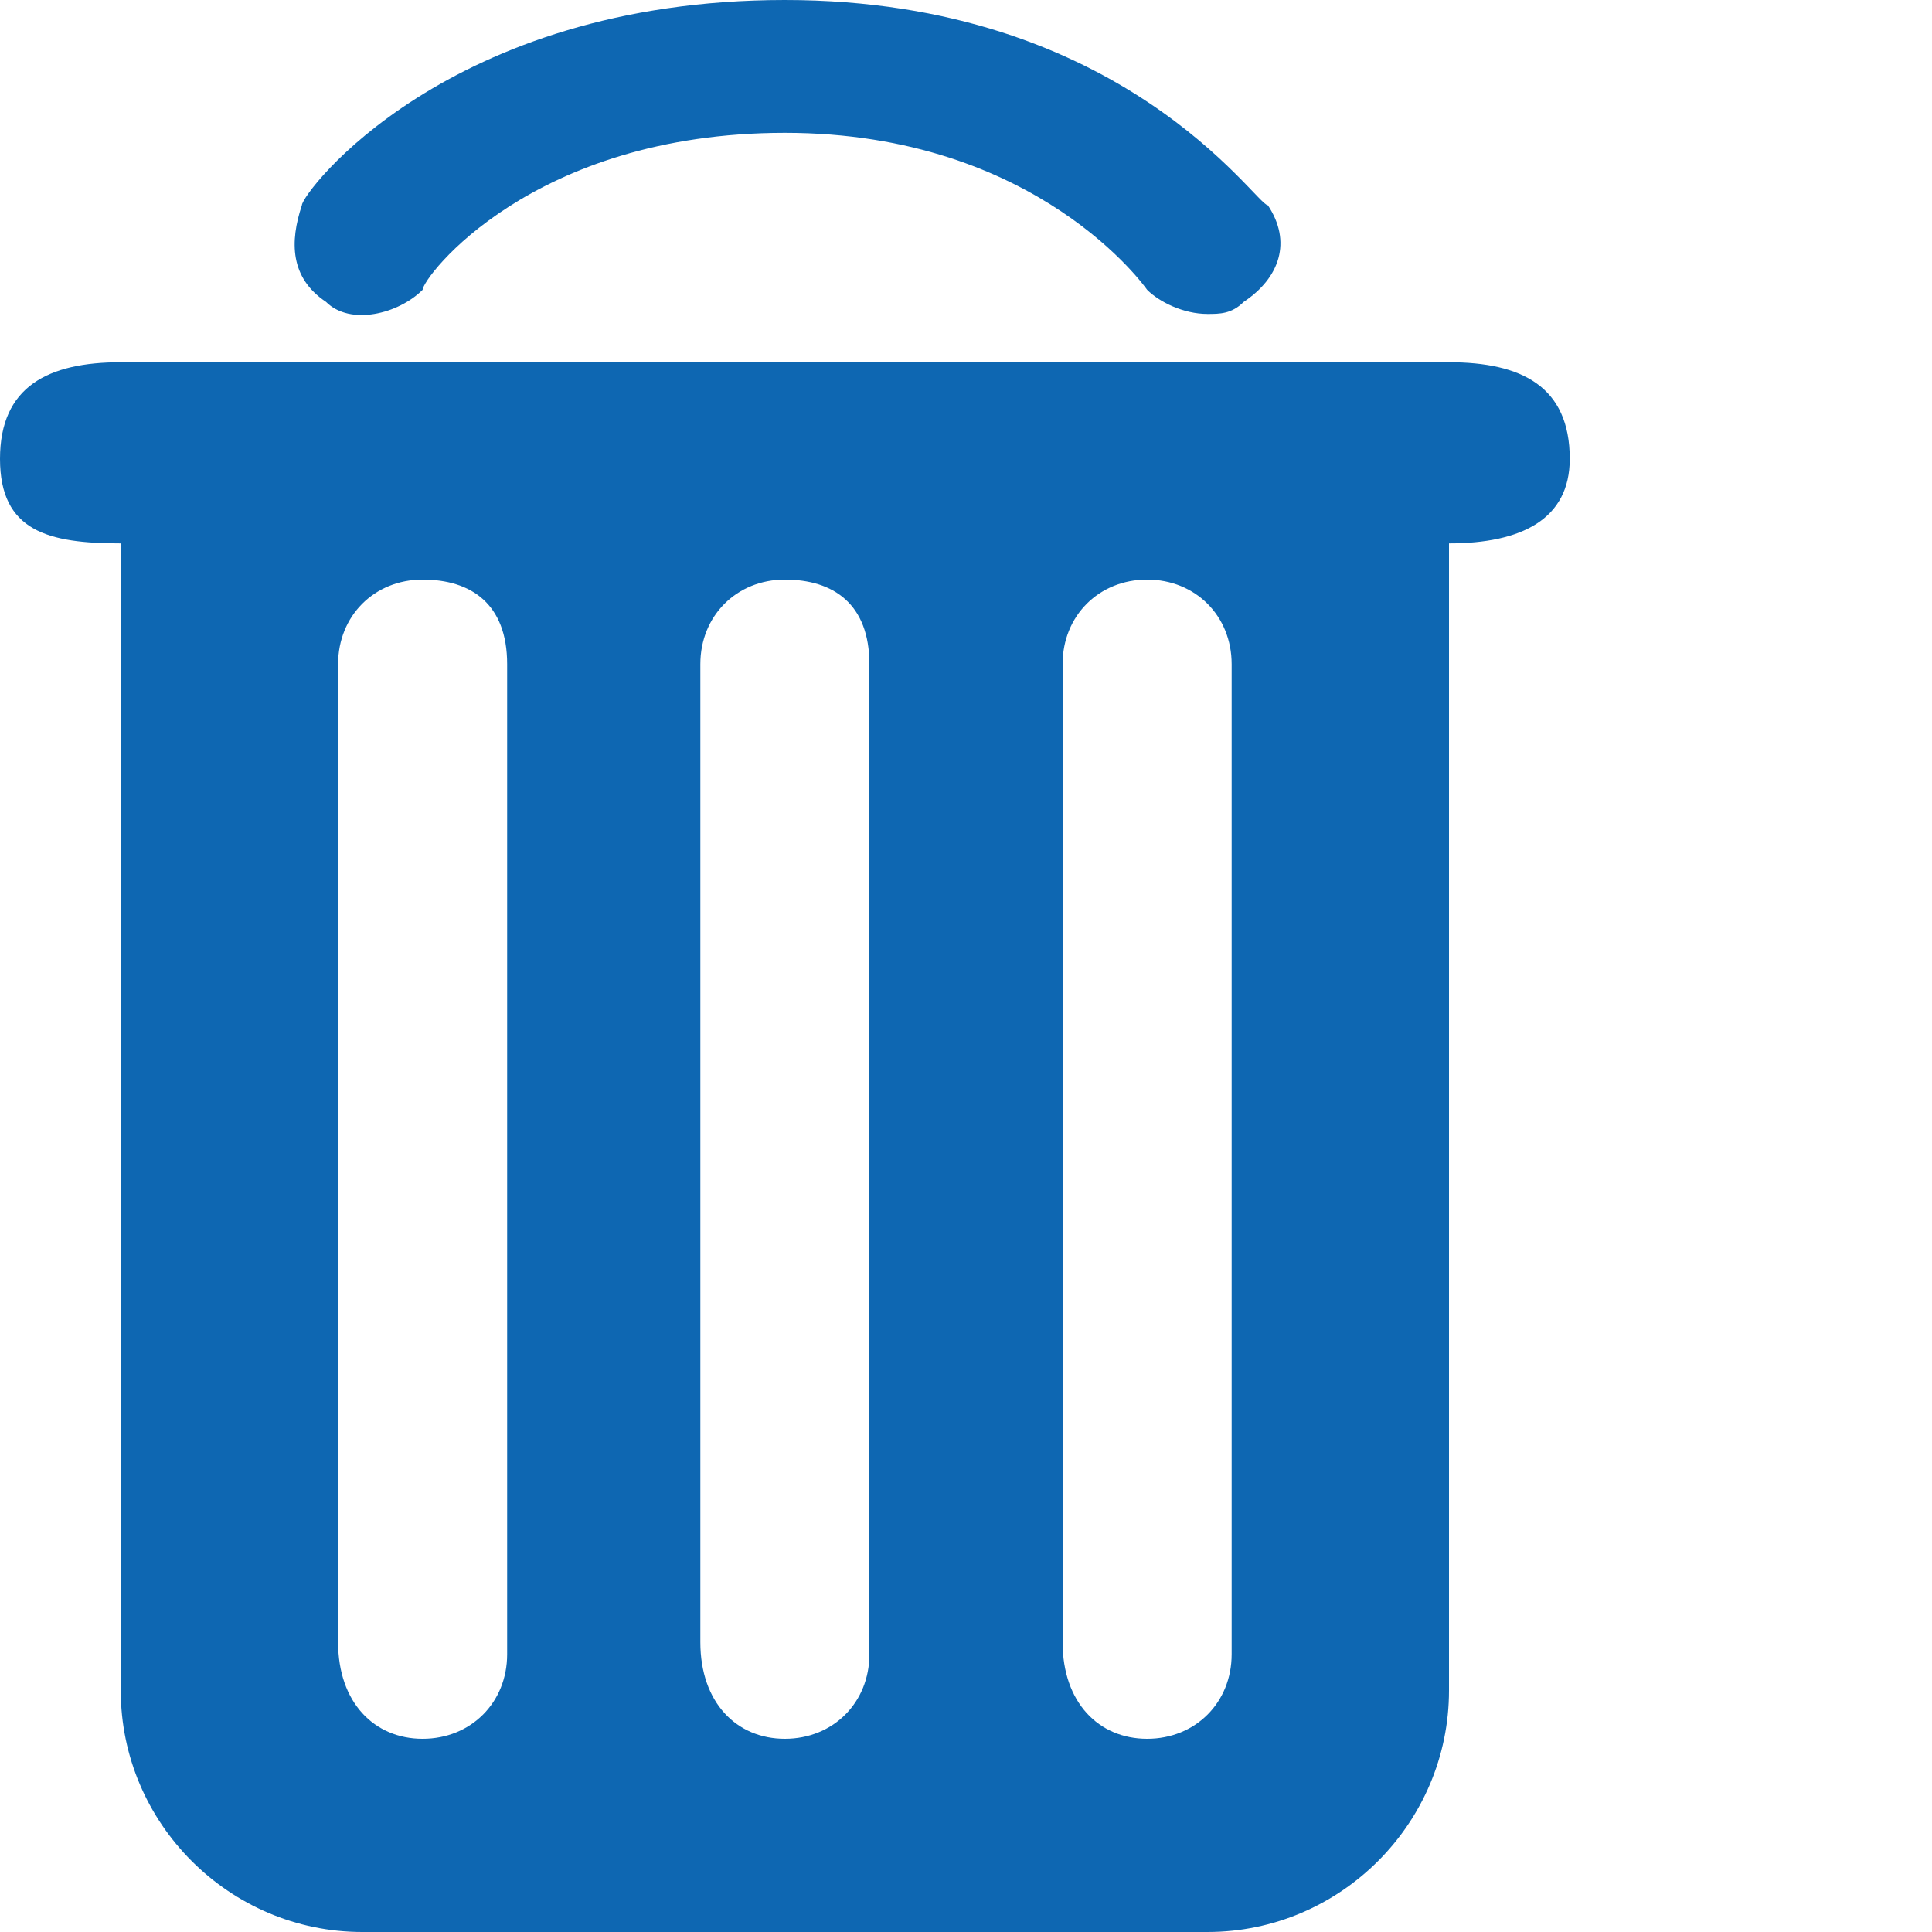 <?xml version="1.0" encoding="utf-8"?>
<!-- Generator: Adobe Illustrator 19.2.1, SVG Export Plug-In . SVG Version: 6.00 Build 0)  -->
<svg version="1.1" id="Layer_1" xmlns="http://www.w3.org/2000/svg" xmlns:xlink="http://www.w3.org/1999/xlink" x="0px" y="0px"
	 viewBox="0 0 16 16" style="enable-background:new 0 0 16 16;" xml:space="preserve">
<style type="text/css">
	.st0{fill:#0E67B2;}
</style>
<path class="st0" d="M12,3H1C0.4,3,0,3.2,0,3.8s0.4,0.7,1,0.7V14c0,1.1,0.9,2,2,2h7c1.1,0,2-0.9,2-2V4.5c0.6,0,1-0.2,1-0.7
	C13,3.2,12.6,3,12,3 M2.8,13.6V5.5c0-0.4,0.3-0.7,0.7-0.7S4.2,5,4.2,5.5v8.2c0,0.4-0.3,0.7-0.7,0.7S2.8,14.1,2.8,13.6 M5.8,13.6V5.5
	c0-0.4,0.3-0.7,0.7-0.7S7.2,5,7.2,5.5v8.2c0,0.4-0.3,0.7-0.7,0.7S5.8,14.1,5.8,13.6 M8.8,13.6V5.5c0-0.4,0.3-0.7,0.7-0.7
	s0.7,0.3,0.7,0.7v8.2c0,0.4-0.3,0.7-0.7,0.7S8.8,14.1,8.8,13.6 M2.7,2.5C2.4,2.3,2.4,2,2.5,1.7c0-0.1,1.2-1.7,4-1.7s3.9,1.7,4,1.7
	c0.2,0.3,0.1,0.6-0.2,0.8c-0.1,0.1-0.2,0.1-0.3,0.1c-0.2,0-0.4-0.1-0.5-0.2c0,0-0.9-1.3-3-1.3s-3,1.2-3,1.3C3.3,2.6,2.9,2.7,2.7,2.5
	"/>
</svg>
